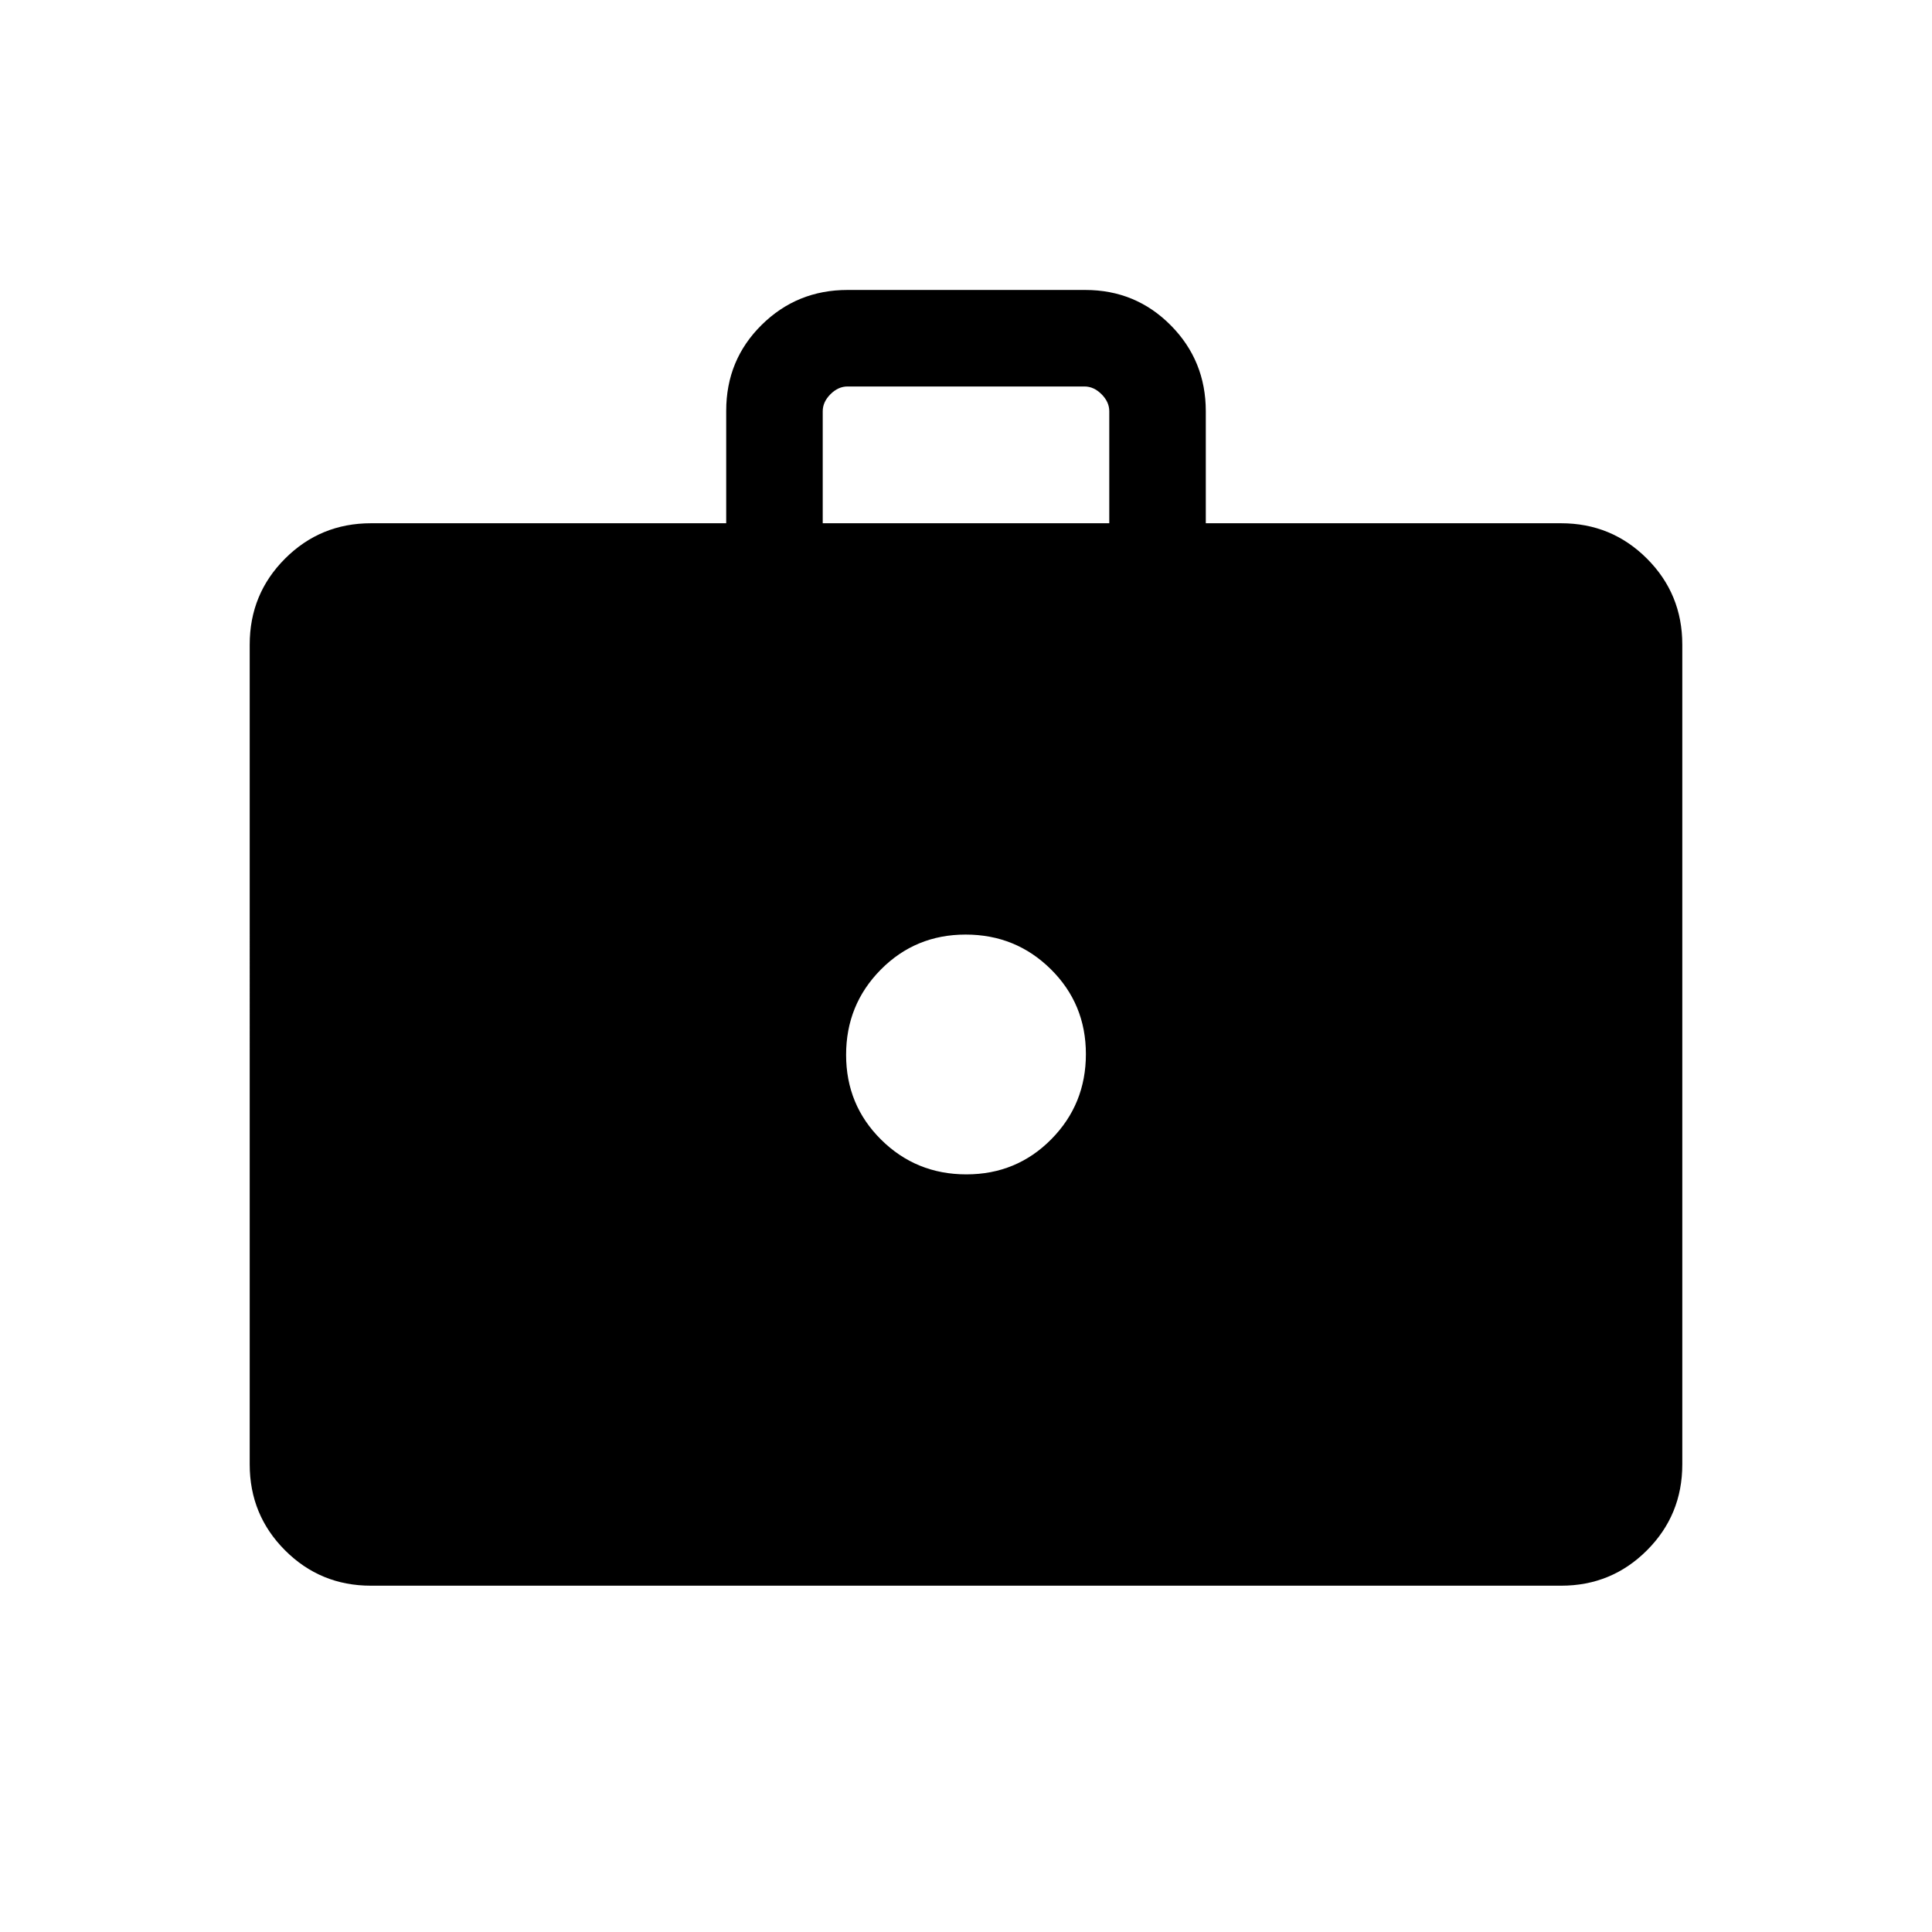 <svg xmlns="http://www.w3.org/2000/svg" height="20" viewBox="0 -960 960 960" width="20"><path d="M184.263-172.078q-25.053 0-42.619-17.566t-17.566-42.703V-639.73q0-25.137 17.566-42.703 17.566-17.566 42.703-17.566h176.501v-55.909q0-25.243 17.591-42.628 17.592-17.384 42.685-17.384h118.103q25.094 0 42.51 17.565 17.415 17.566 17.415 42.703v55.653h176.501q25.137 0 42.703 17.566 17.566 17.566 17.566 42.703v407.383q0 25.137-17.566 42.703-17.566 17.566-42.619 17.566H184.263Zm224.545-527.921h142.384v-55.653q0-4.615-3.846-8.462-3.847-3.846-8.462-3.846H421.116q-4.615 0-8.462 3.846-3.846 3.847-3.846 8.462v55.653Zm71.372 323.537q24.928 0 42.162-17.414 17.234-17.414 17.234-42.342 0-24.929-17.414-42.163-17.414-17.234-42.342-17.234-24.928 0-42.162 17.414-17.234 17.414-17.234 42.343 0 24.928 17.414 42.162 17.414 17.234 42.342 17.234Z"/></svg>